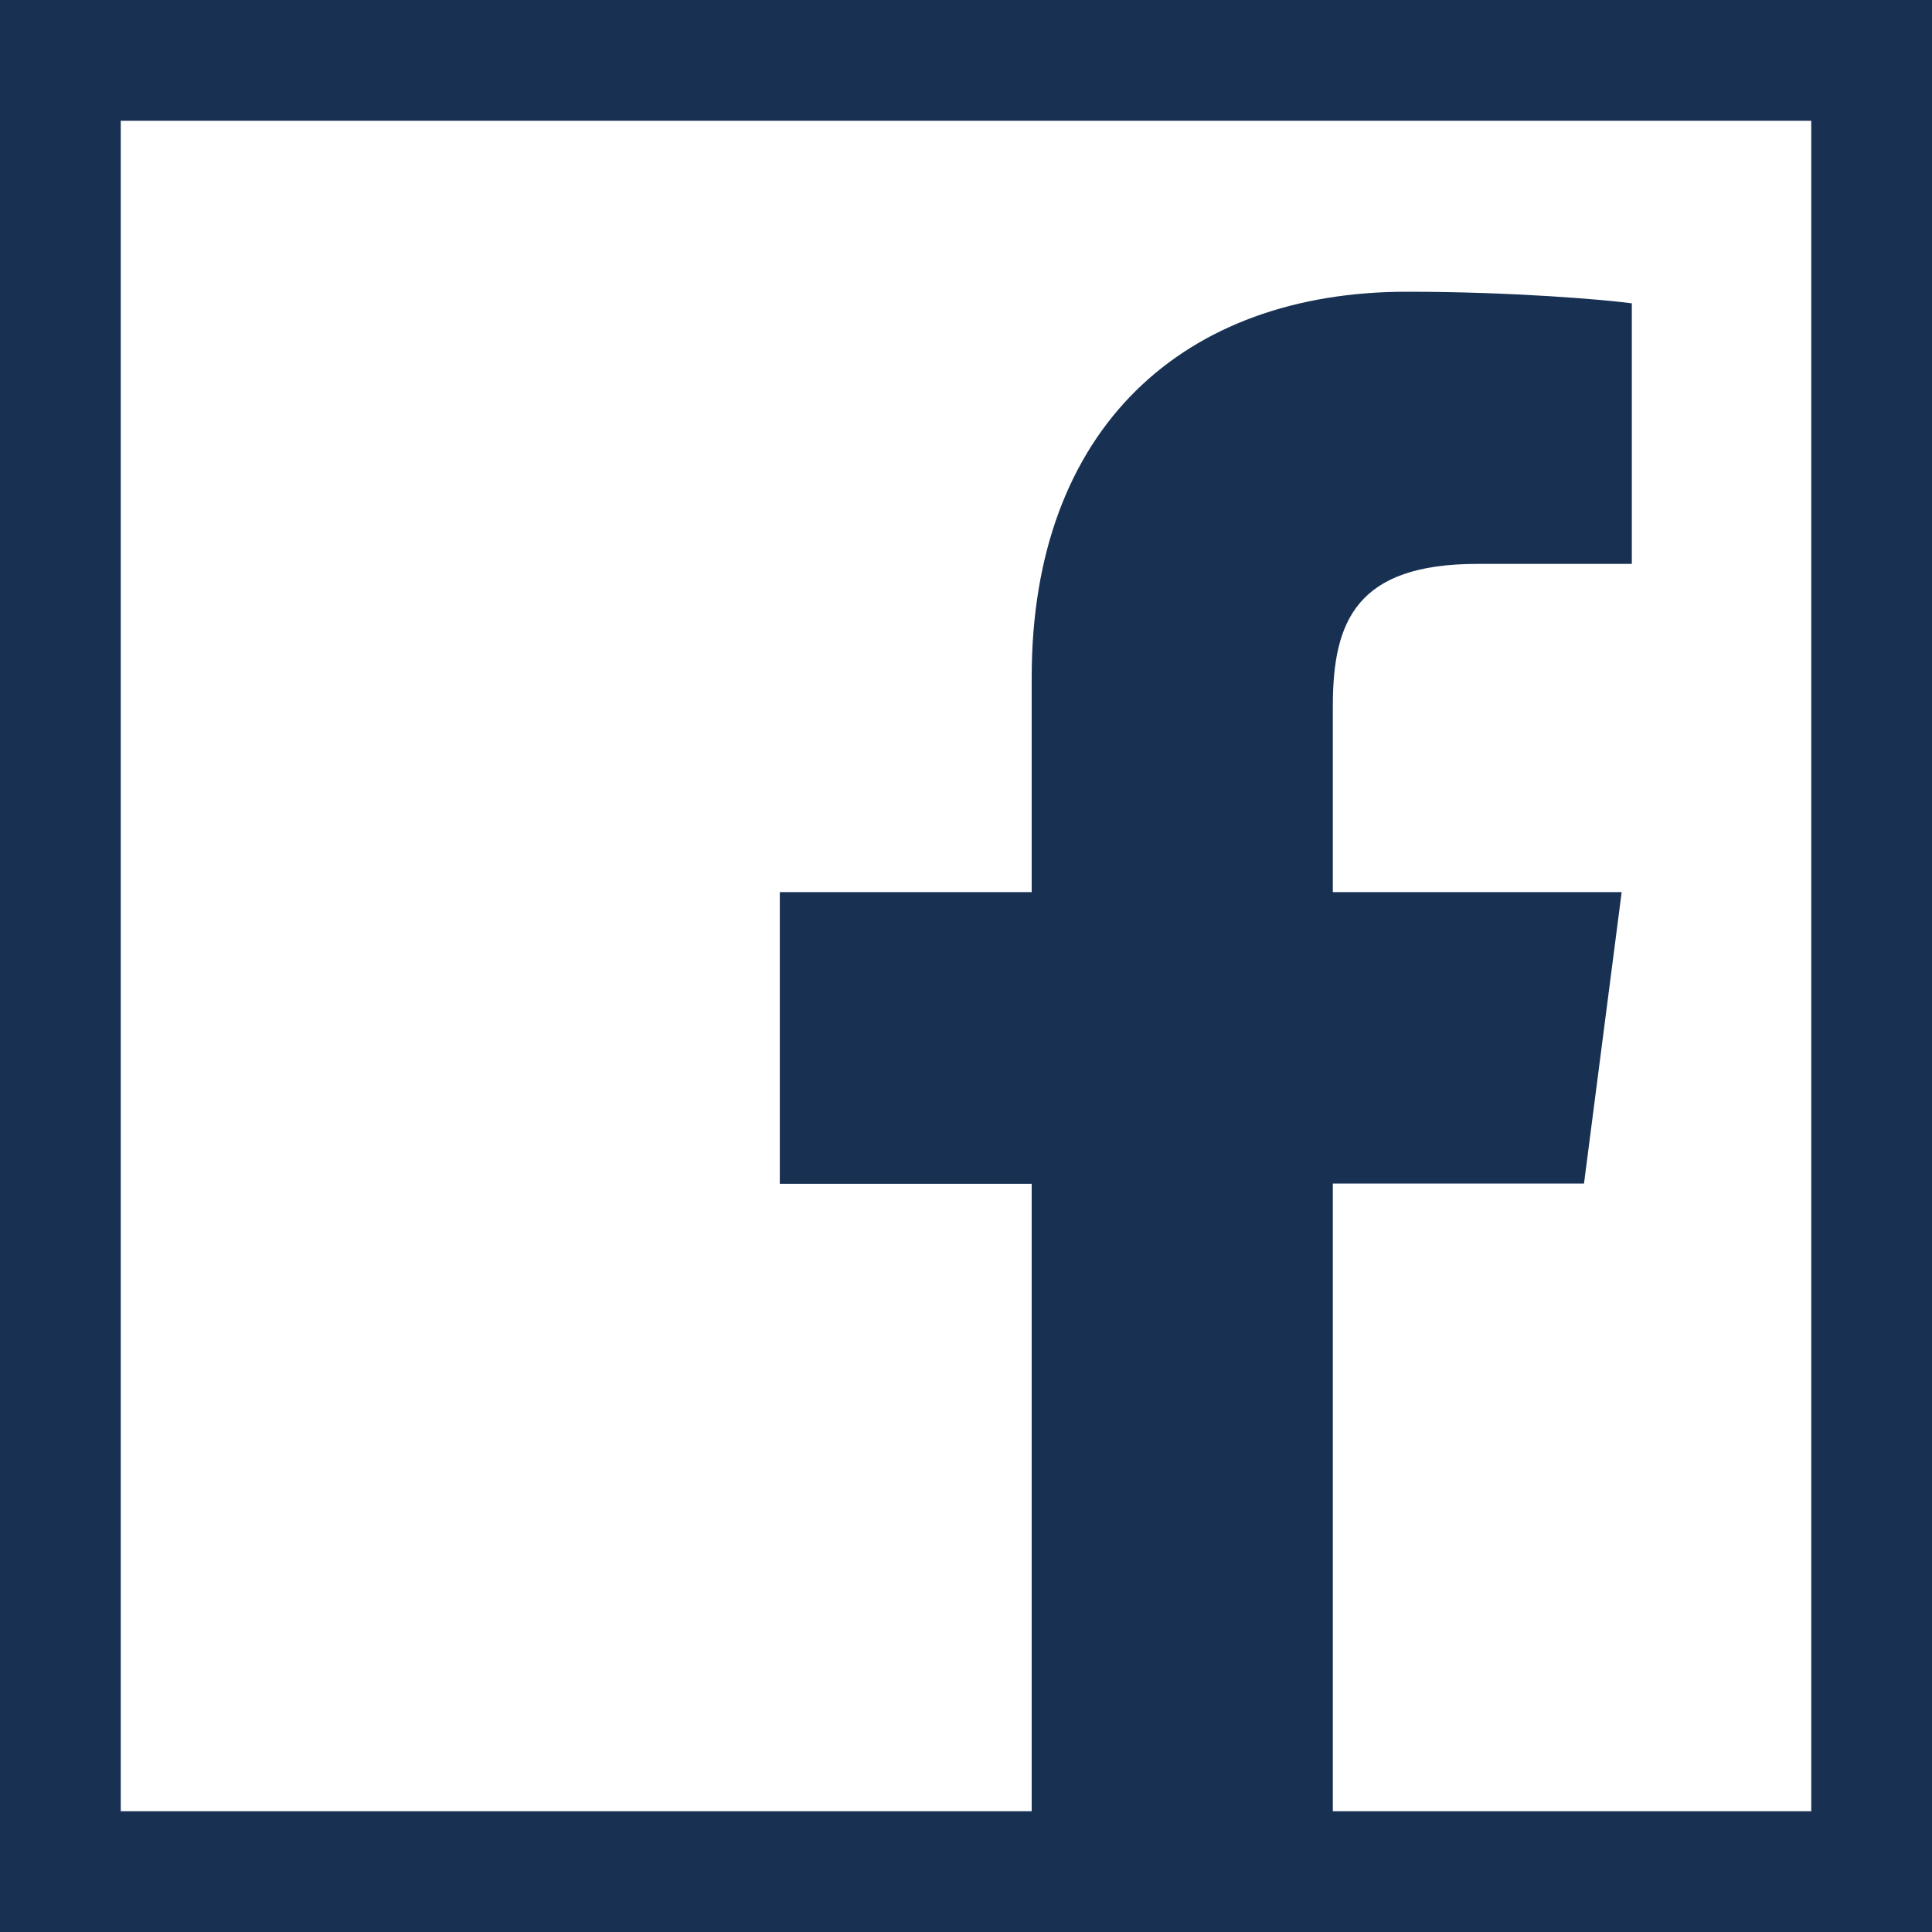 <svg width="24" height="24" viewBox="0 0 24 24" fill="none" xmlns="http://www.w3.org/2000/svg">
<g clip-path="url(#clip0_18_229)">
<path d="M12.816 24H16.557V14.703H19.677L20.145 11.082H16.557V8.769C16.557 7.719 16.848 7.005 18.351 7.005H20.268H20.271V3.768C19.938 3.723 18.801 3.624 17.475 3.624C14.709 3.624 12.816 5.313 12.816 8.412V11.082H9.687V14.706H12.816V24Z" fill="#183153"/>
</g>
<rect width="24" height="24" rx="1" stroke="#183153" stroke-width="3" mask="url(#path-1-inside-1_18_229)"/>
<defs>
<clipPath id="clip0_18_229">
<rect width="24" height="24" rx="1" fill="white"/>
</clipPath>
</defs>
</svg>
